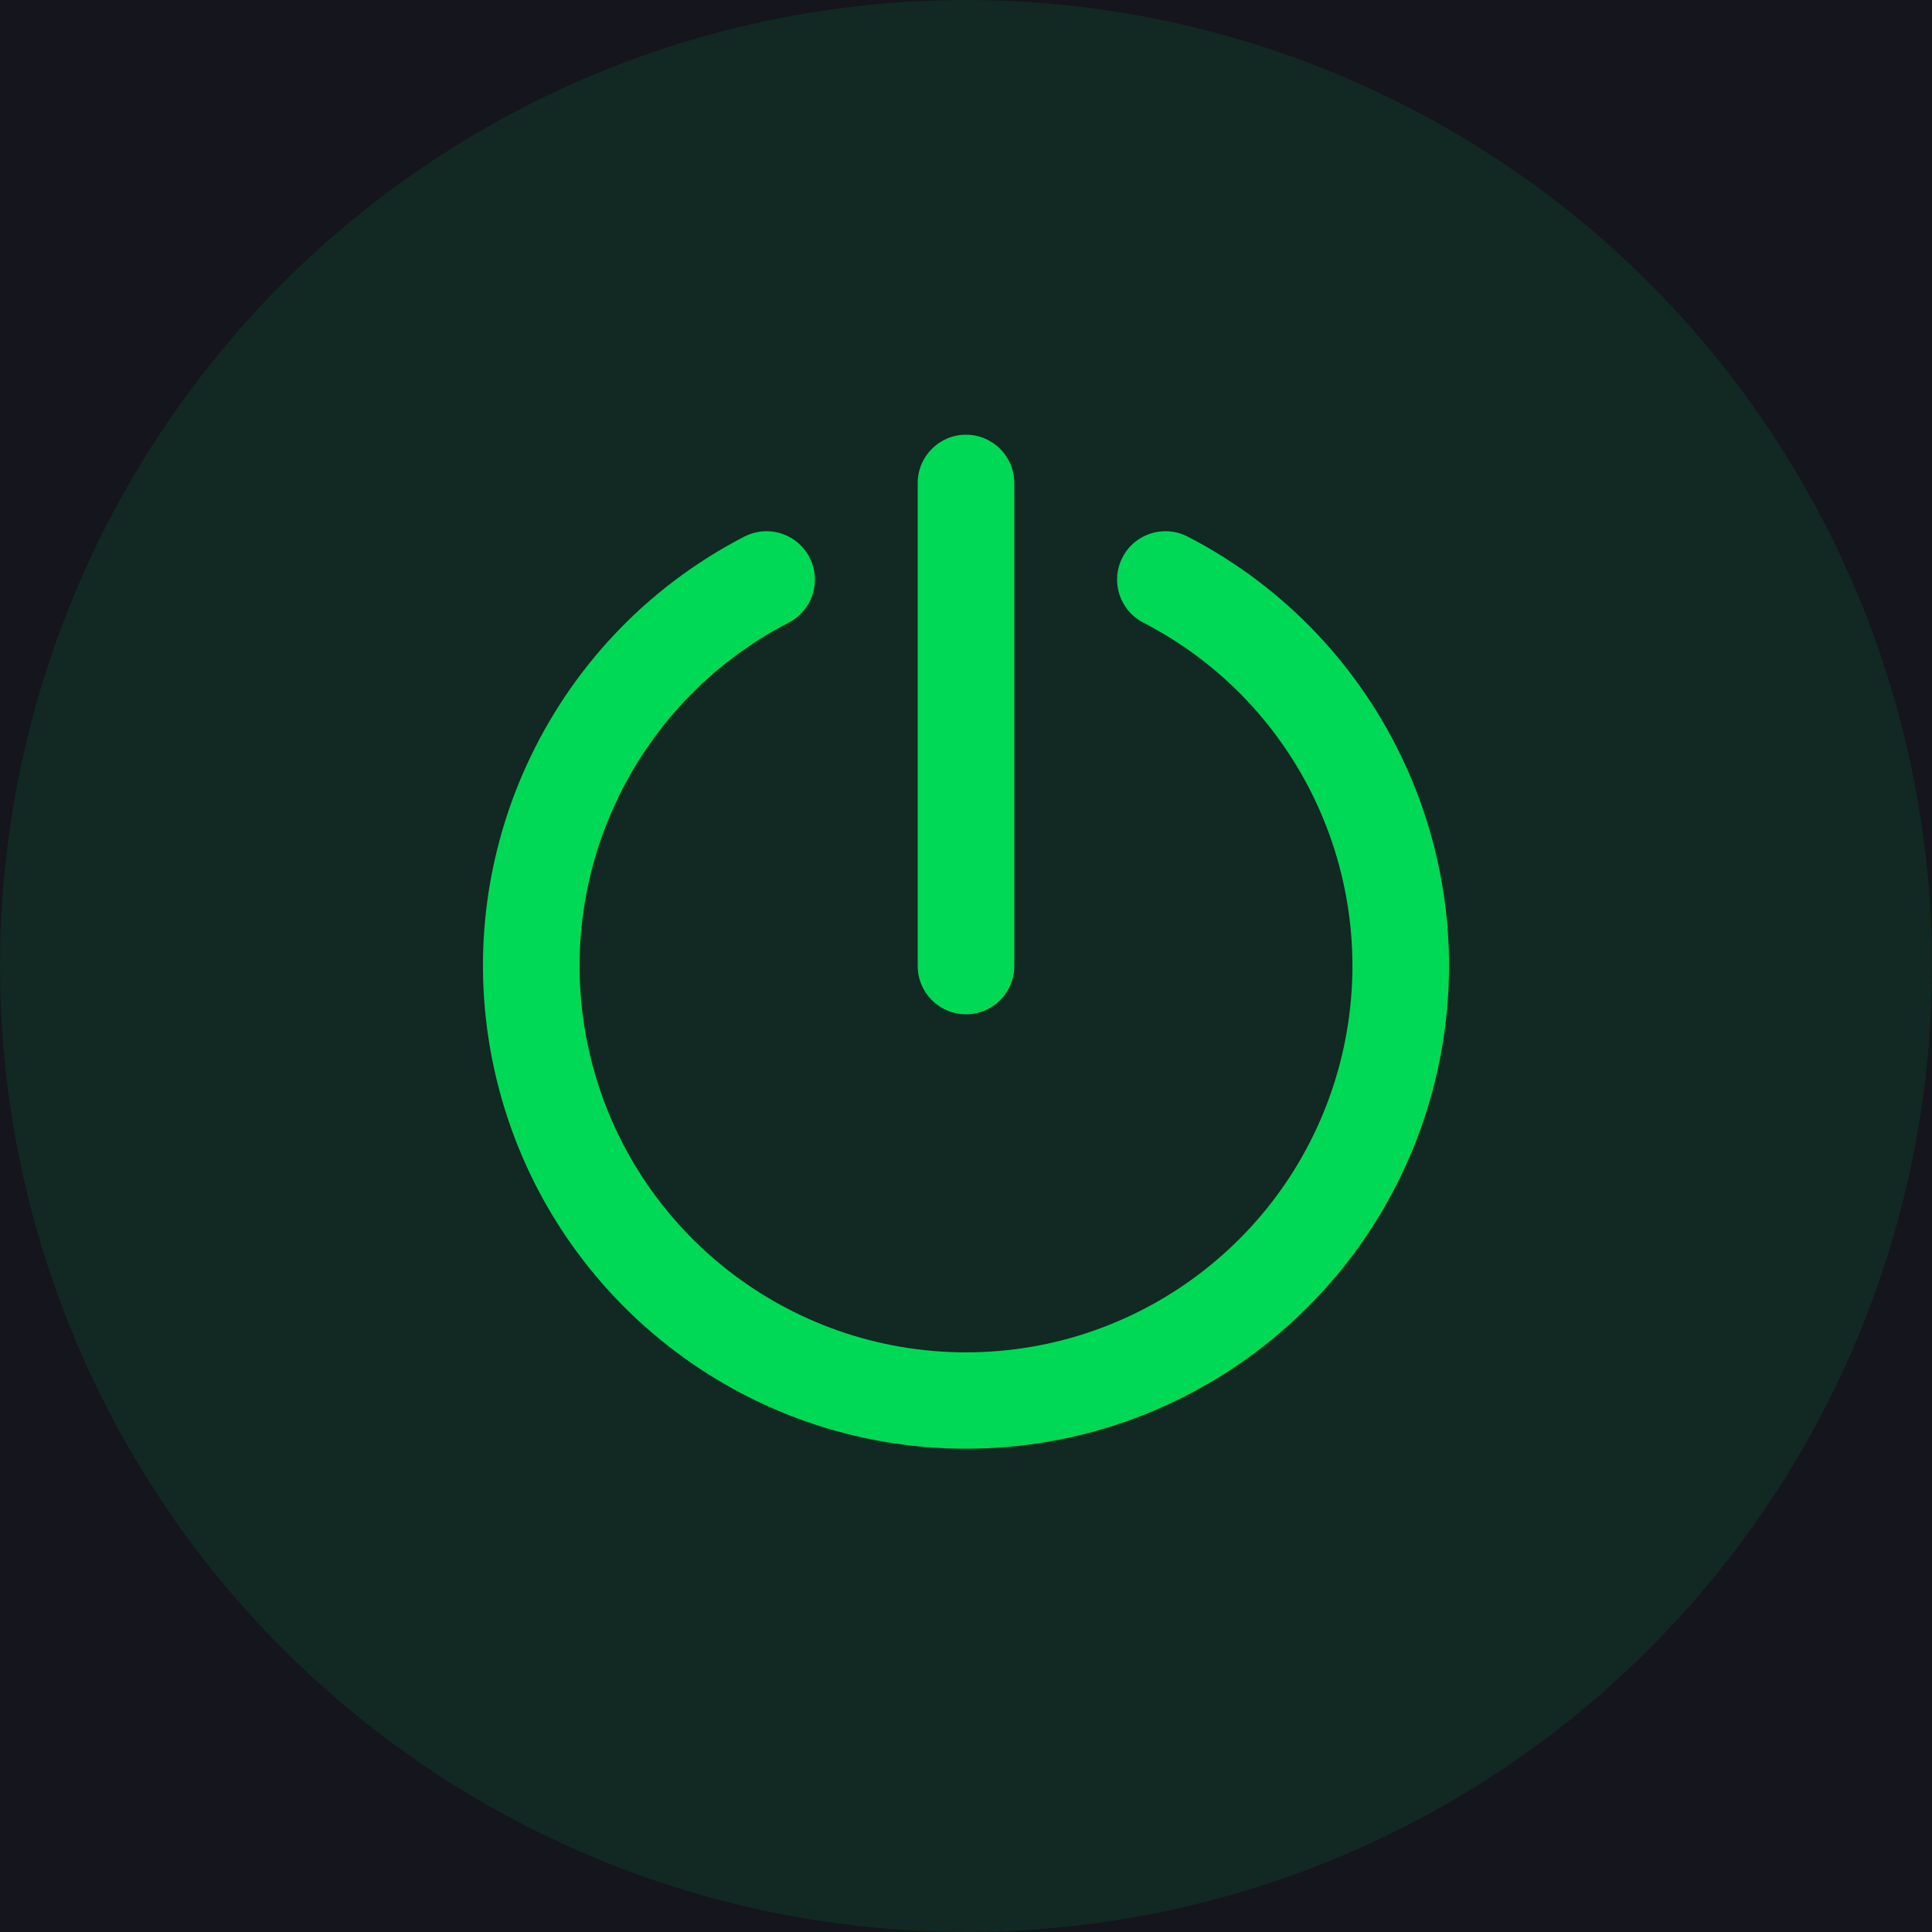 <?xml version="1.0" encoding="UTF-8"?>
<svg width="40px" height="40px" viewBox="0 0 40 40" version="1.1" xmlns="http://www.w3.org/2000/svg" xmlns:xlink="http://www.w3.org/1999/xlink">
    <title>displayONOFF</title>
    <g id="displayONOFF" stroke="none" stroke-width="1" fill="none" fill-rule="evenodd">
        <rect fill="#14151D" x="0" y="0" width="40" height="40"></rect>
        <g id="Group">
            <circle id="Oval" fill="#00D955" opacity="0.1" cx="20" cy="20" r="20"></circle>
            <g id="power" transform="translate(8, 8)" fill-rule="nonzero">
                <rect id="Rectangle" fill="#000000" opacity="0" x="0" y="0" width="24" height="24"></rect>
                <path d="M12,13 C12.552,13 13,12.552 13,12 L13,2 C13,1.448 12.552,1 12,1 C11.448,1 11,1.448 11,2 L11,12 C11,12.552 11.448,13 12,13 Z" id="Path" fill="#00D955"></path>
                <path d="M16.59,3.11 C16.098,2.856 15.494,3.048 15.24,3.54 C14.986,4.032 15.178,4.636 15.67,4.89 C18.95,6.583 20.645,10.3 19.774,13.887 C18.903,17.473 15.691,19.999 12,19.999 C8.309,19.999 5.097,17.473 4.226,13.887 C3.355,10.3 5.05,6.583 8.33,4.89 C8.648,4.726 8.854,4.404 8.871,4.047 C8.887,3.689 8.712,3.35 8.411,3.157 C8.109,2.963 7.728,2.946 7.41,3.11 C3.312,5.227 1.193,9.874 2.283,14.356 C3.372,18.839 7.387,21.994 12,21.994 C16.613,21.994 20.628,18.839 21.717,14.356 C22.807,9.874 20.688,5.227 16.59,3.11 L16.59,3.11 Z" id="Path" fill="#00D955"></path>
            </g>
        </g>
    </g>
</svg>